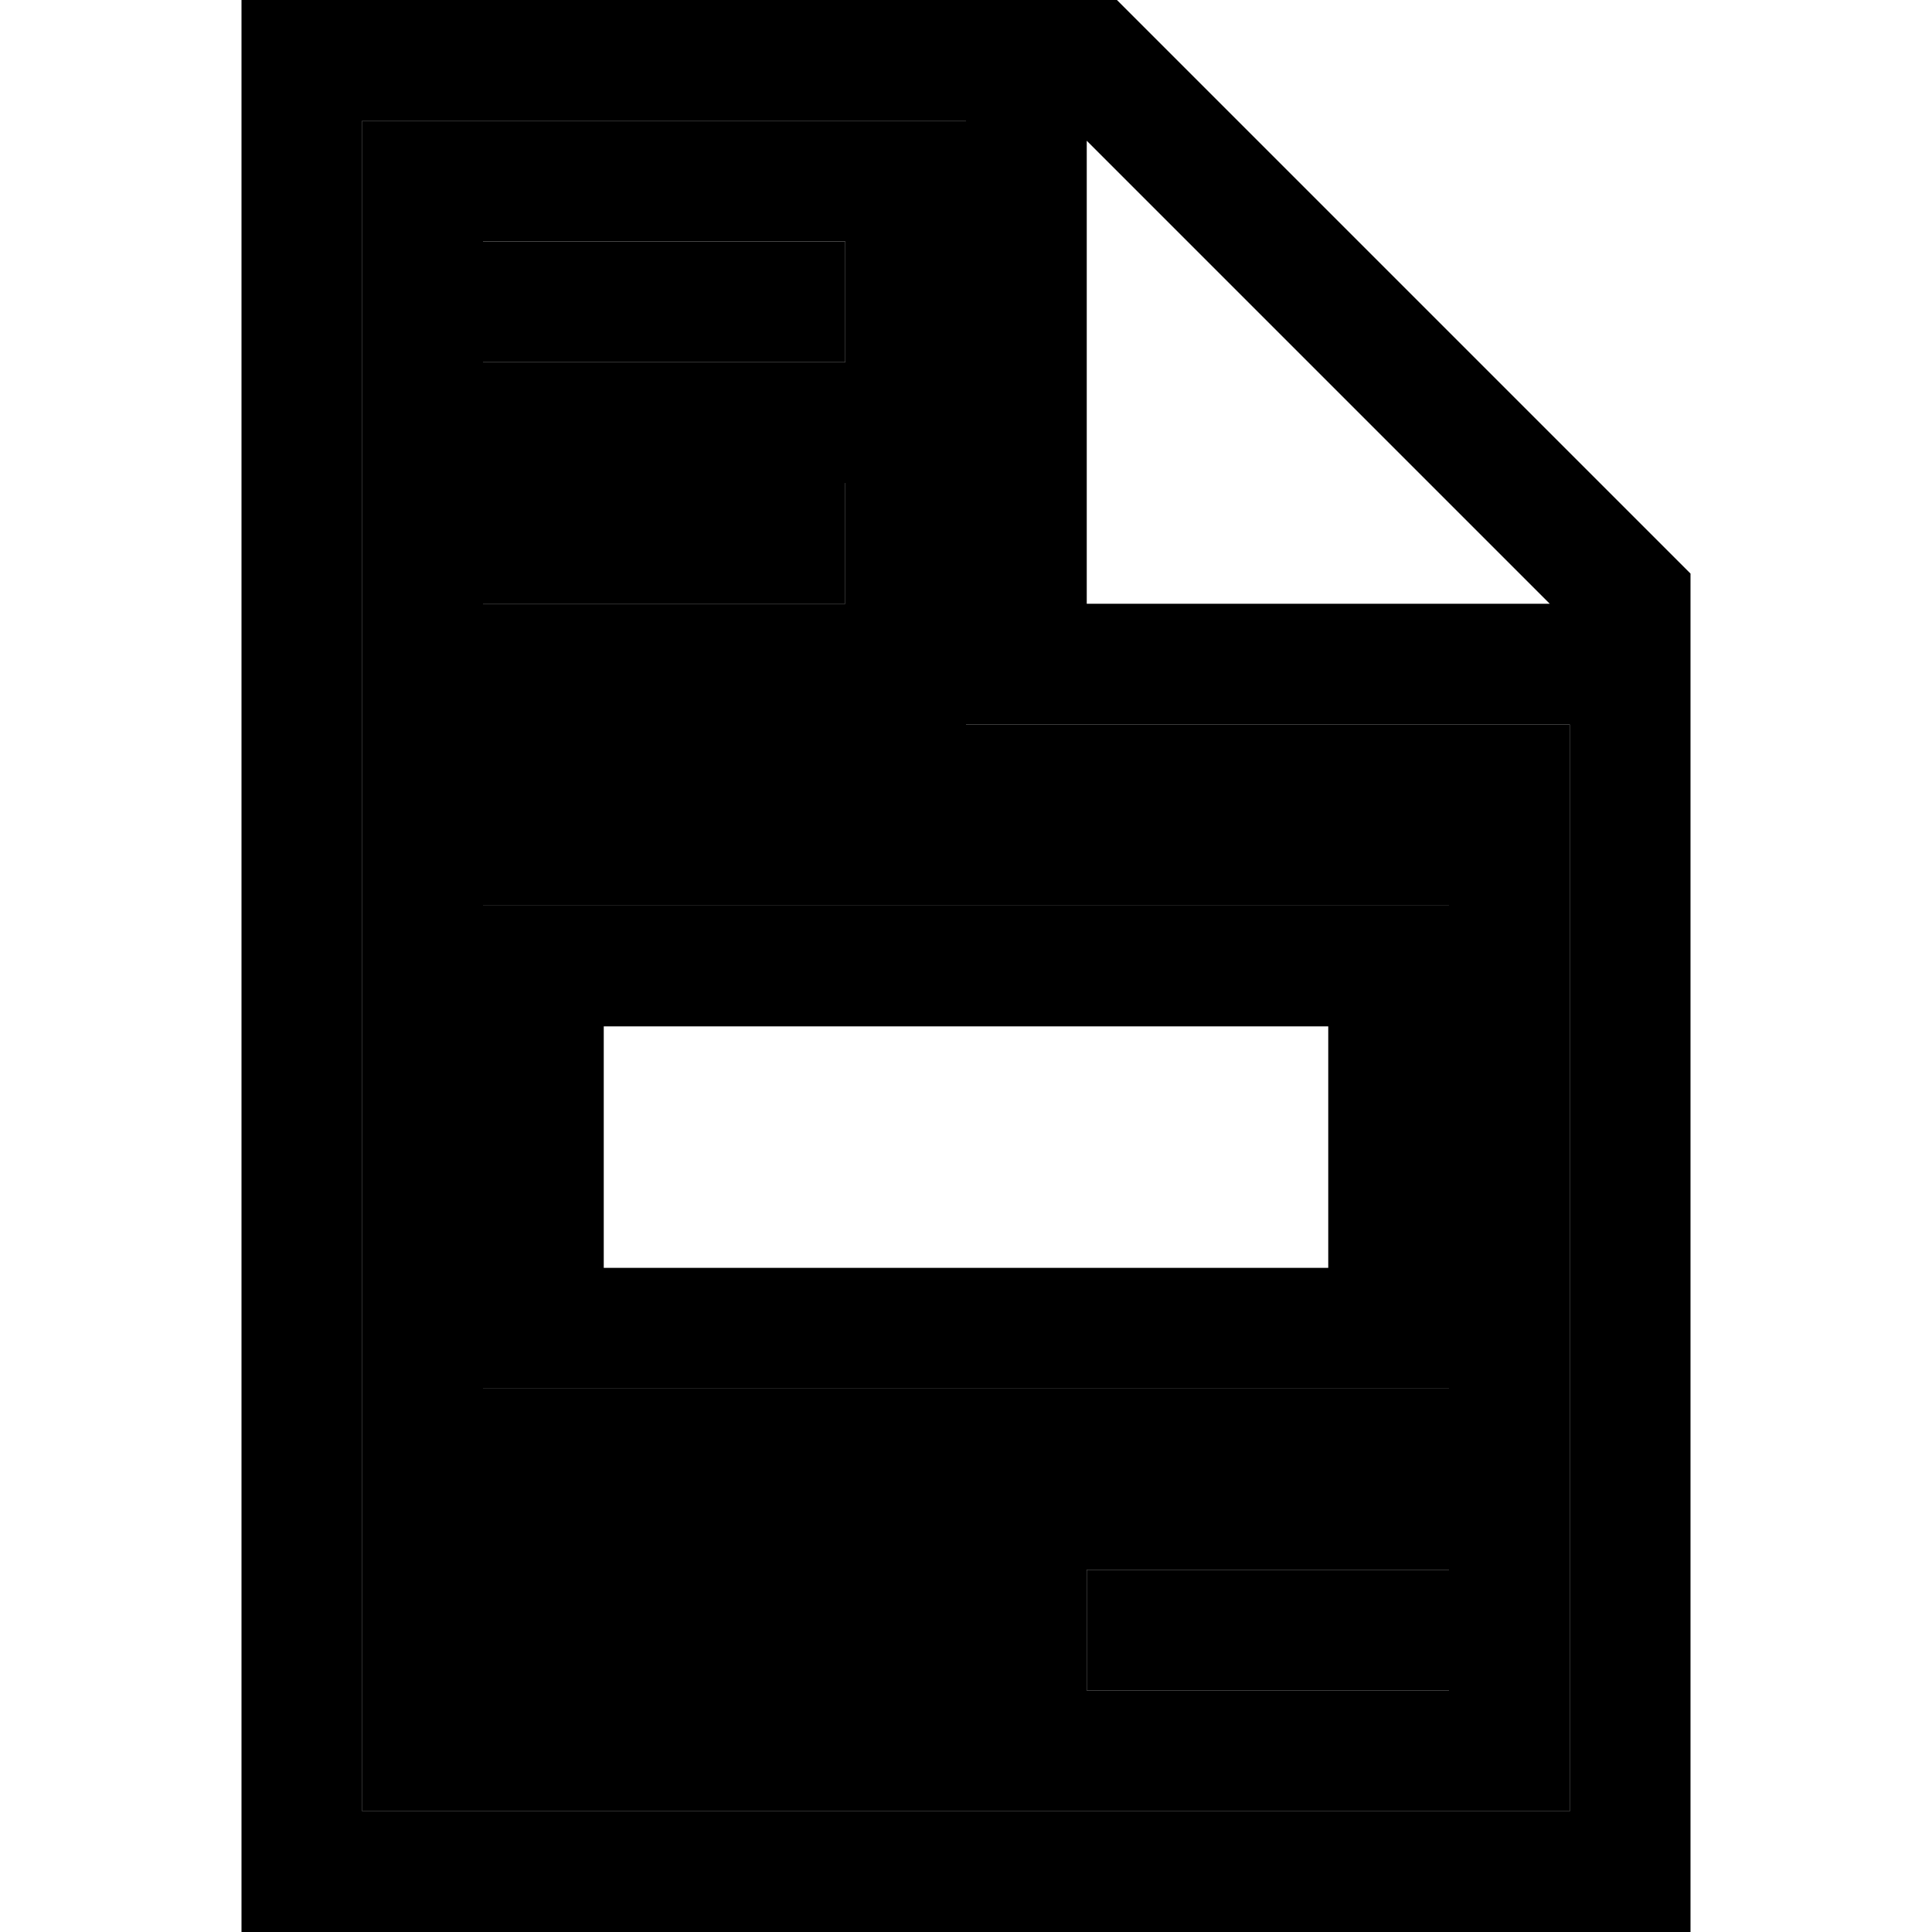 <svg xmlns="http://www.w3.org/2000/svg" width="24" height="24" viewBox="0 0 384 512"><path class="pr-icon-duotone-secondary" d="M32 32l0 448 320 0 0-288-144 0-16 0 0-16 0-144L32 32zM64 64l16 0 64 0 16 0 0 32-16 0L80 96 64 96l0-32zm0 64l16 0 64 0 16 0 0 32-16 0-64 0-16 0 0-32zm0 112l32 0 192 0 32 0 0 32 0 64 0 32-32 0L96 368l-32 0 0-32 0-64 0-32zM224 416l16 0 64 0 16 0 0 32-16 0-64 0-16 0 0-32z"/><path class="pr-icon-duotone-primary" d="M32 480L32 32l160 0 0 144 0 16 16 0 144 0 0 288L32 480zM224 37.3L346.7 160 224 160l0-122.7zM232 0L32 0 0 0 0 32 0 480l0 32 32 0 320 0 32 0 0-32 0-328L232 0zM64 64l0 32 16 0 64 0 16 0 0-32-16 0L80 64 64 64zm0 64l0 32 16 0 64 0 16 0 0-32-16 0-64 0-16 0zM224 448l16 0 64 0 16 0 0-32-16 0-64 0-16 0 0 32zm64-112L96 336l0-64 192 0 0 64zM96 240l-32 0 0 32 0 64 0 32 32 0 192 0 32 0 0-32 0-64 0-32-32 0L96 240z"/></svg>